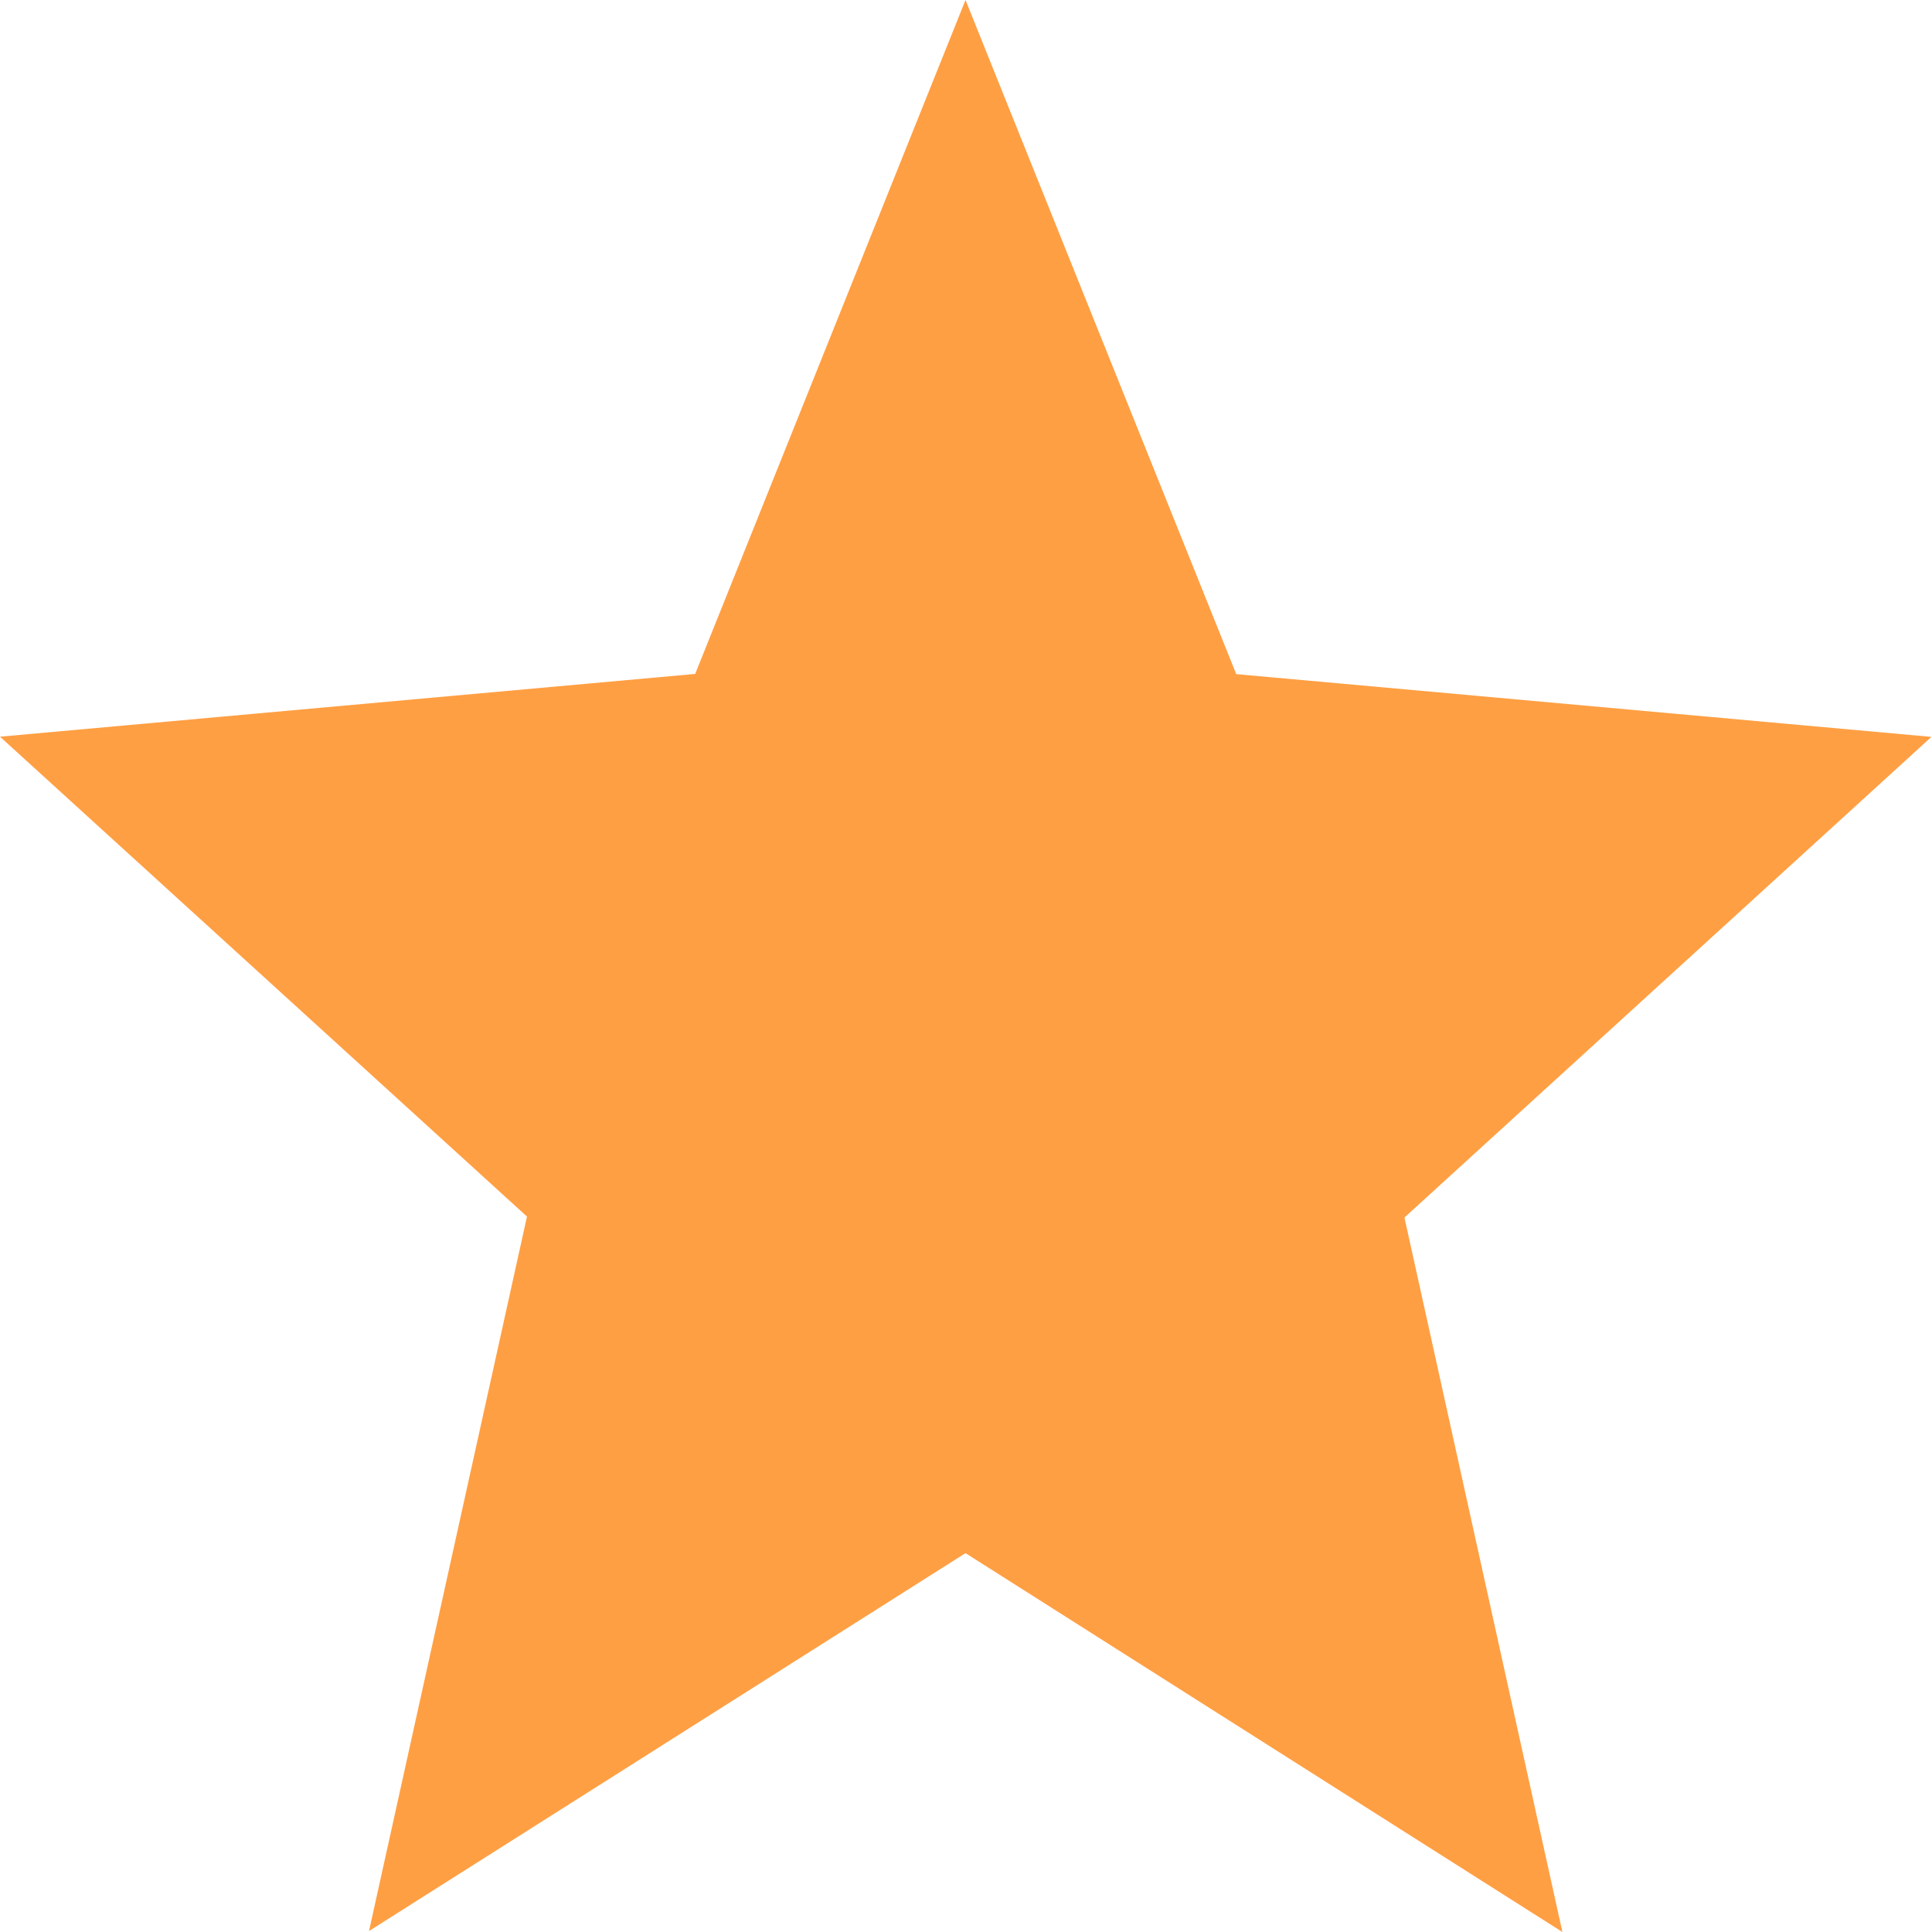 <svg xmlns="http://www.w3.org/2000/svg" width="10.005" height="10.005" viewBox="0 0 10.005 10.005">
  <path id="Path_21" data-name="Path 21" d="M59,72.043l3.091,1.962-.818-3.7,2.729-2.489-3.6-.325L59,64,57.6,67.49l-3.6.325L56.729,70.3l-.818,3.7Z" transform="translate(-54 -64)" fill="#ff9f43"/>
</svg>
